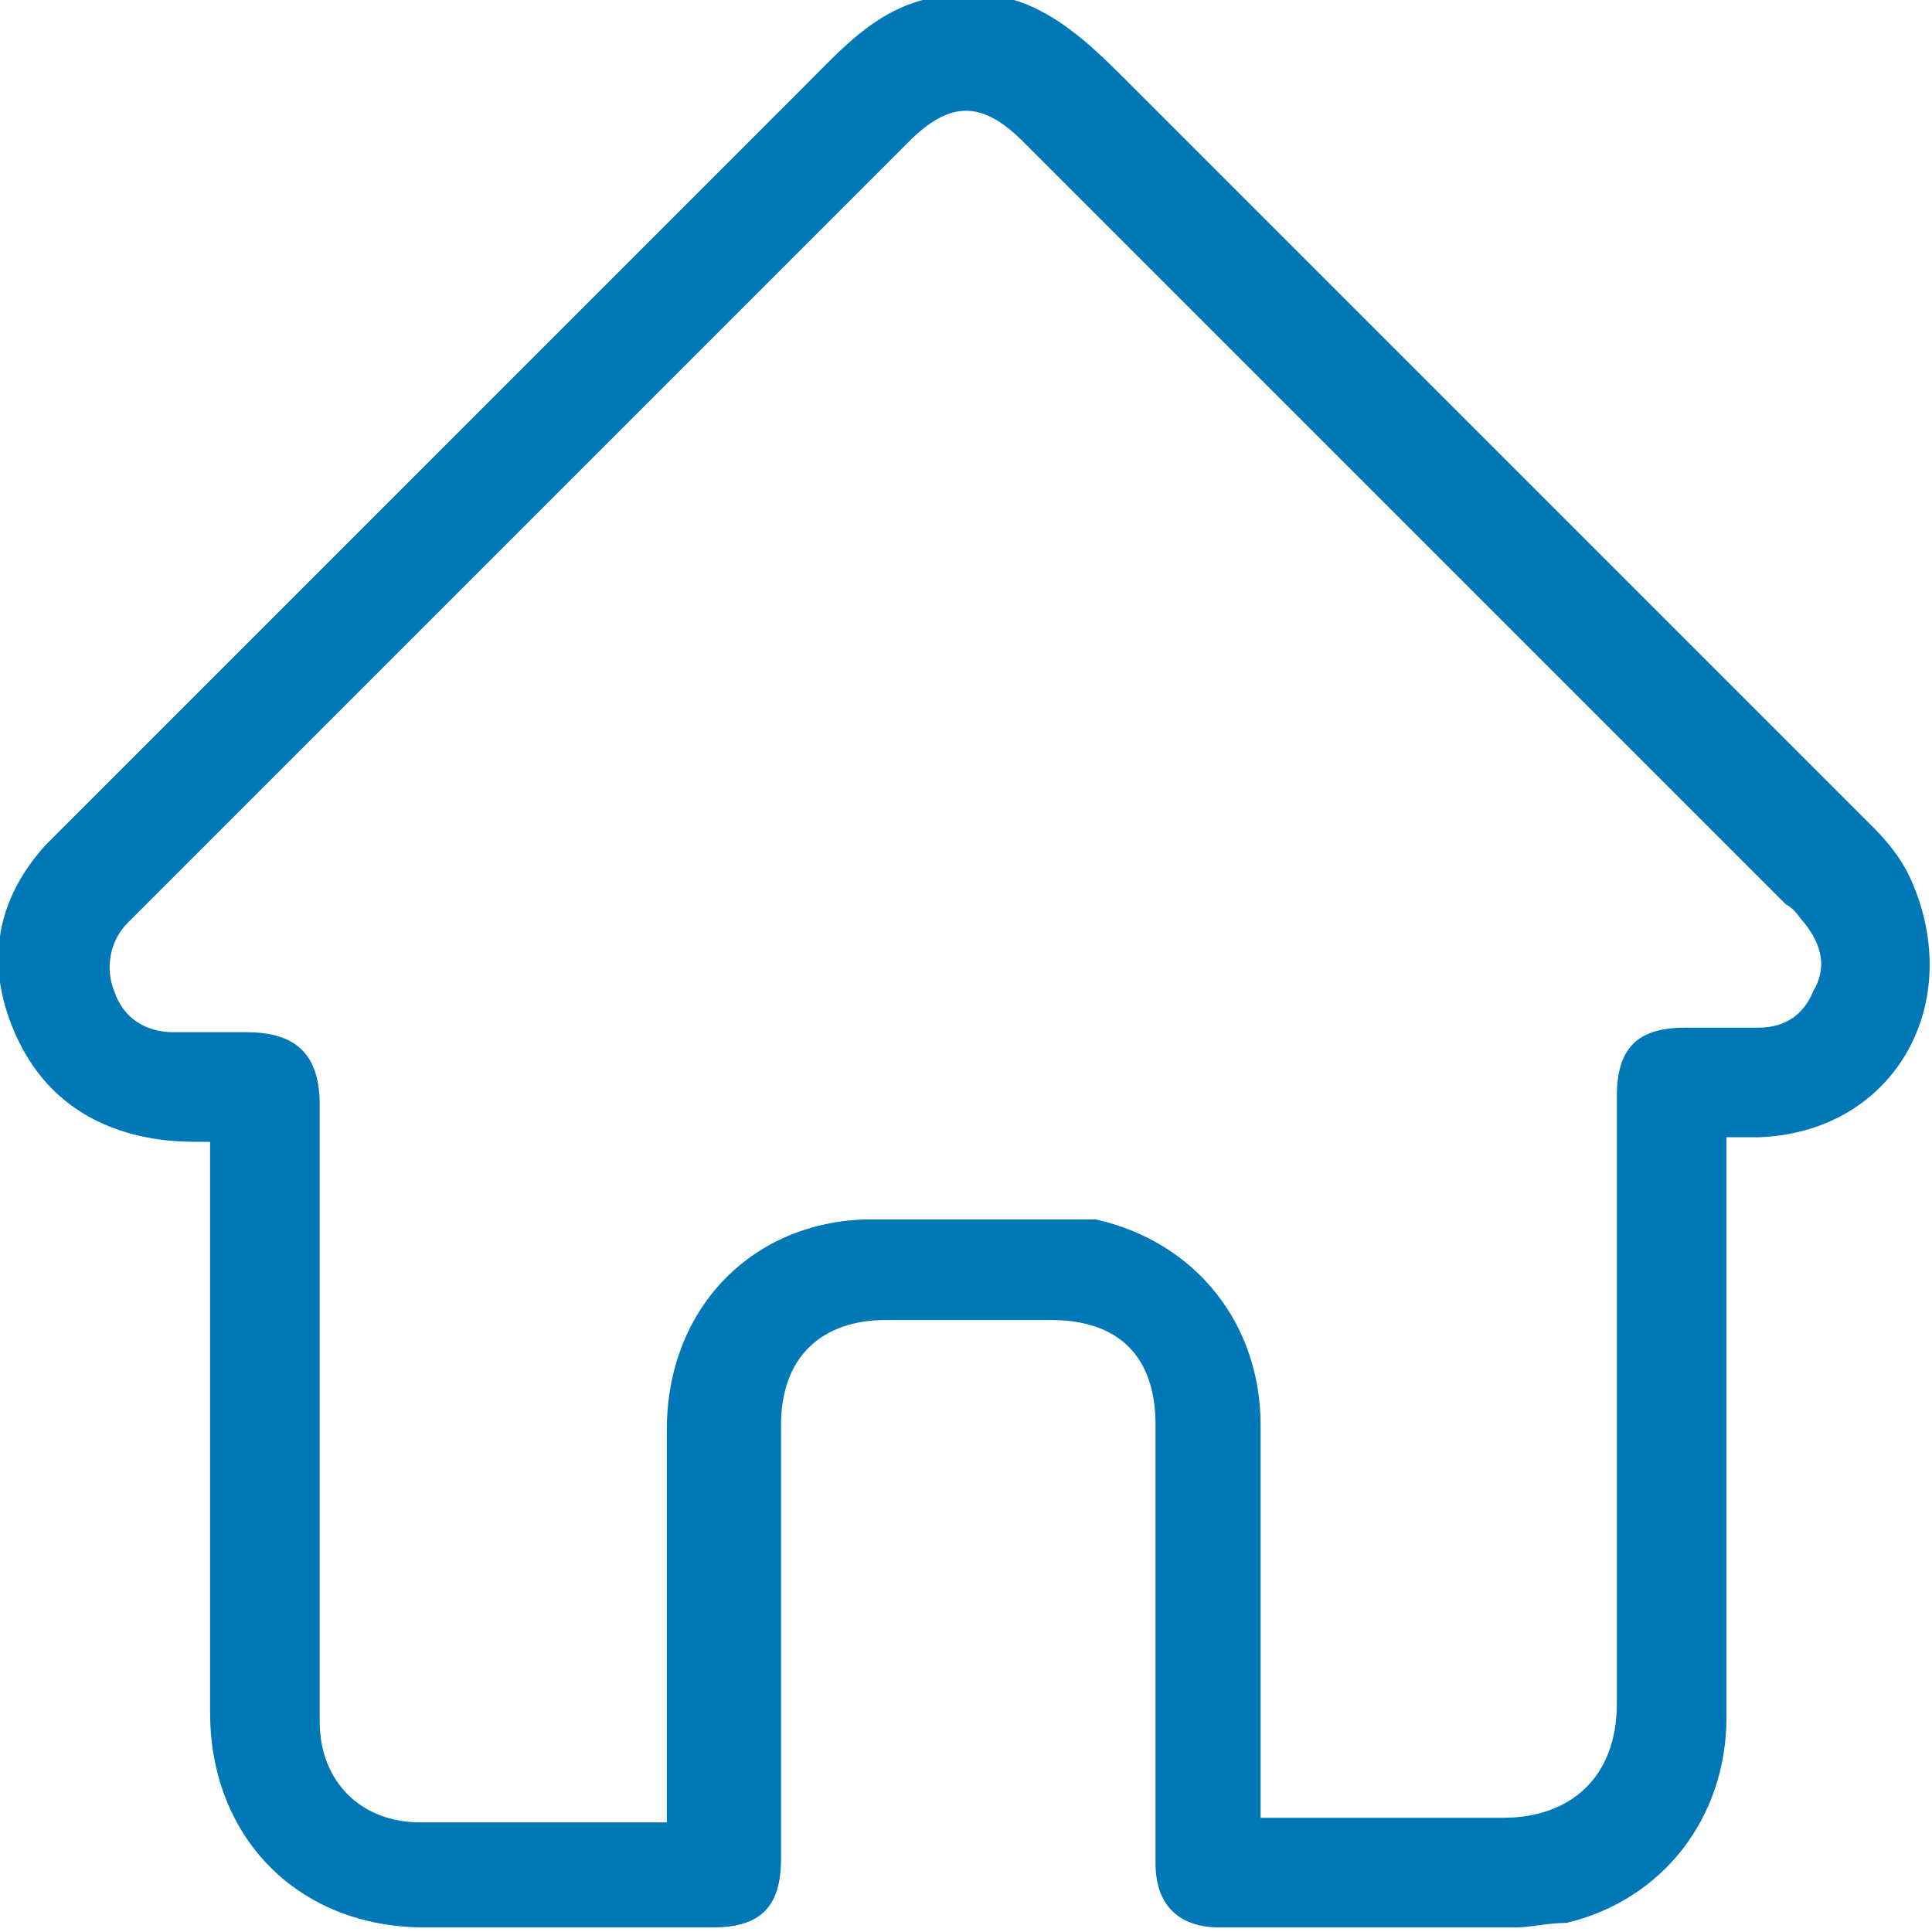 <?xml version="1.0" encoding="UTF-8"?>
<svg id="Capa_1" data-name="Capa 1" xmlns="http://www.w3.org/2000/svg" viewBox="0 0 42.3 42.3">
  <defs>
    <style>
      .cls-1 {
        fill: #0077b6;
        stroke-width: 0px;
      }
    </style>
  </defs>
  <path class="cls-1" d="m22.2,0c1,.3,1.8,1.1,2.5,1.8,5.4,5.4,10.9,10.9,16.3,16.3.4.4.7.8.9,1.3,1.1,2.7-.5,5.4-3.4,5.5-.2,0-.4,0-.7,0,0,.2,0,.3,0,.5,0,4.1,0,8.1,0,12.2,0,2.2-1.4,4-3.5,4.5-.4,0-.8.1-1.1.1-2.2,0-4.3,0-6.5,0-.9,0-1.4-.5-1.4-1.4,0-3.2,0-6.4,0-9.6,0-1.5-.8-2.3-2.3-2.3-1.2,0-2.4,0-3.6,0-1.4,0-2.3.8-2.3,2.3,0,3.2,0,6.3,0,9.5,0,1.1-.5,1.5-1.5,1.5-2.1,0-4.2,0-6.3,0-2.8,0-4.7-2-4.7-4.7,0-4,0-8,0-12,0-.2,0-.3,0-.5-.5,0-.9,0-1.4-.1-1.5-.3-2.5-1.2-3-2.6-.5-1.4-.2-2.7.8-3.8.1-.1.3-.3.4-.4C6.8,12.7,12.2,7.3,17.6,1.9c.8-.8,1.5-1.6,2.6-1.9h2Zm5.6,39.8h.5c1.5,0,3.1,0,4.6,0,1.5,0,2.5-.9,2.5-2.5,0-4.4,0-8.9,0-13.3,0-1.1.5-1.5,1.5-1.5.5,0,1.1,0,1.6,0,.6,0,1-.3,1.2-.8.3-.5.2-1-.2-1.5-.1-.1-.2-.3-.4-.4-5.6-5.6-11.2-11.2-16.7-16.7-.9-.9-1.6-.9-2.5,0-5,5-10,10-15,15-.7.7-1.4,1.4-2.1,2.1-.4.4-.5,1-.3,1.5.2.6.7.9,1.3.9.5,0,1,0,1.6,0,1.1,0,1.6.5,1.6,1.6,0,4.5,0,9,0,13.5,0,1.3.9,2.2,2.2,2.2,1.7,0,3.3,0,5,0,.1,0,.2,0,.4,0,0-.2,0-.3,0-.5,0-2.7,0-5.4,0-8.1,0-2.6,1.8-4.5,4.3-4.6,1.5,0,3,0,4.4,0,.2,0,.5,0,.7,0,2.2.5,3.6,2.3,3.6,4.5,0,2.7,0,5.4,0,8.1,0,.2,0,.3,0,.5Z"/>
</svg>